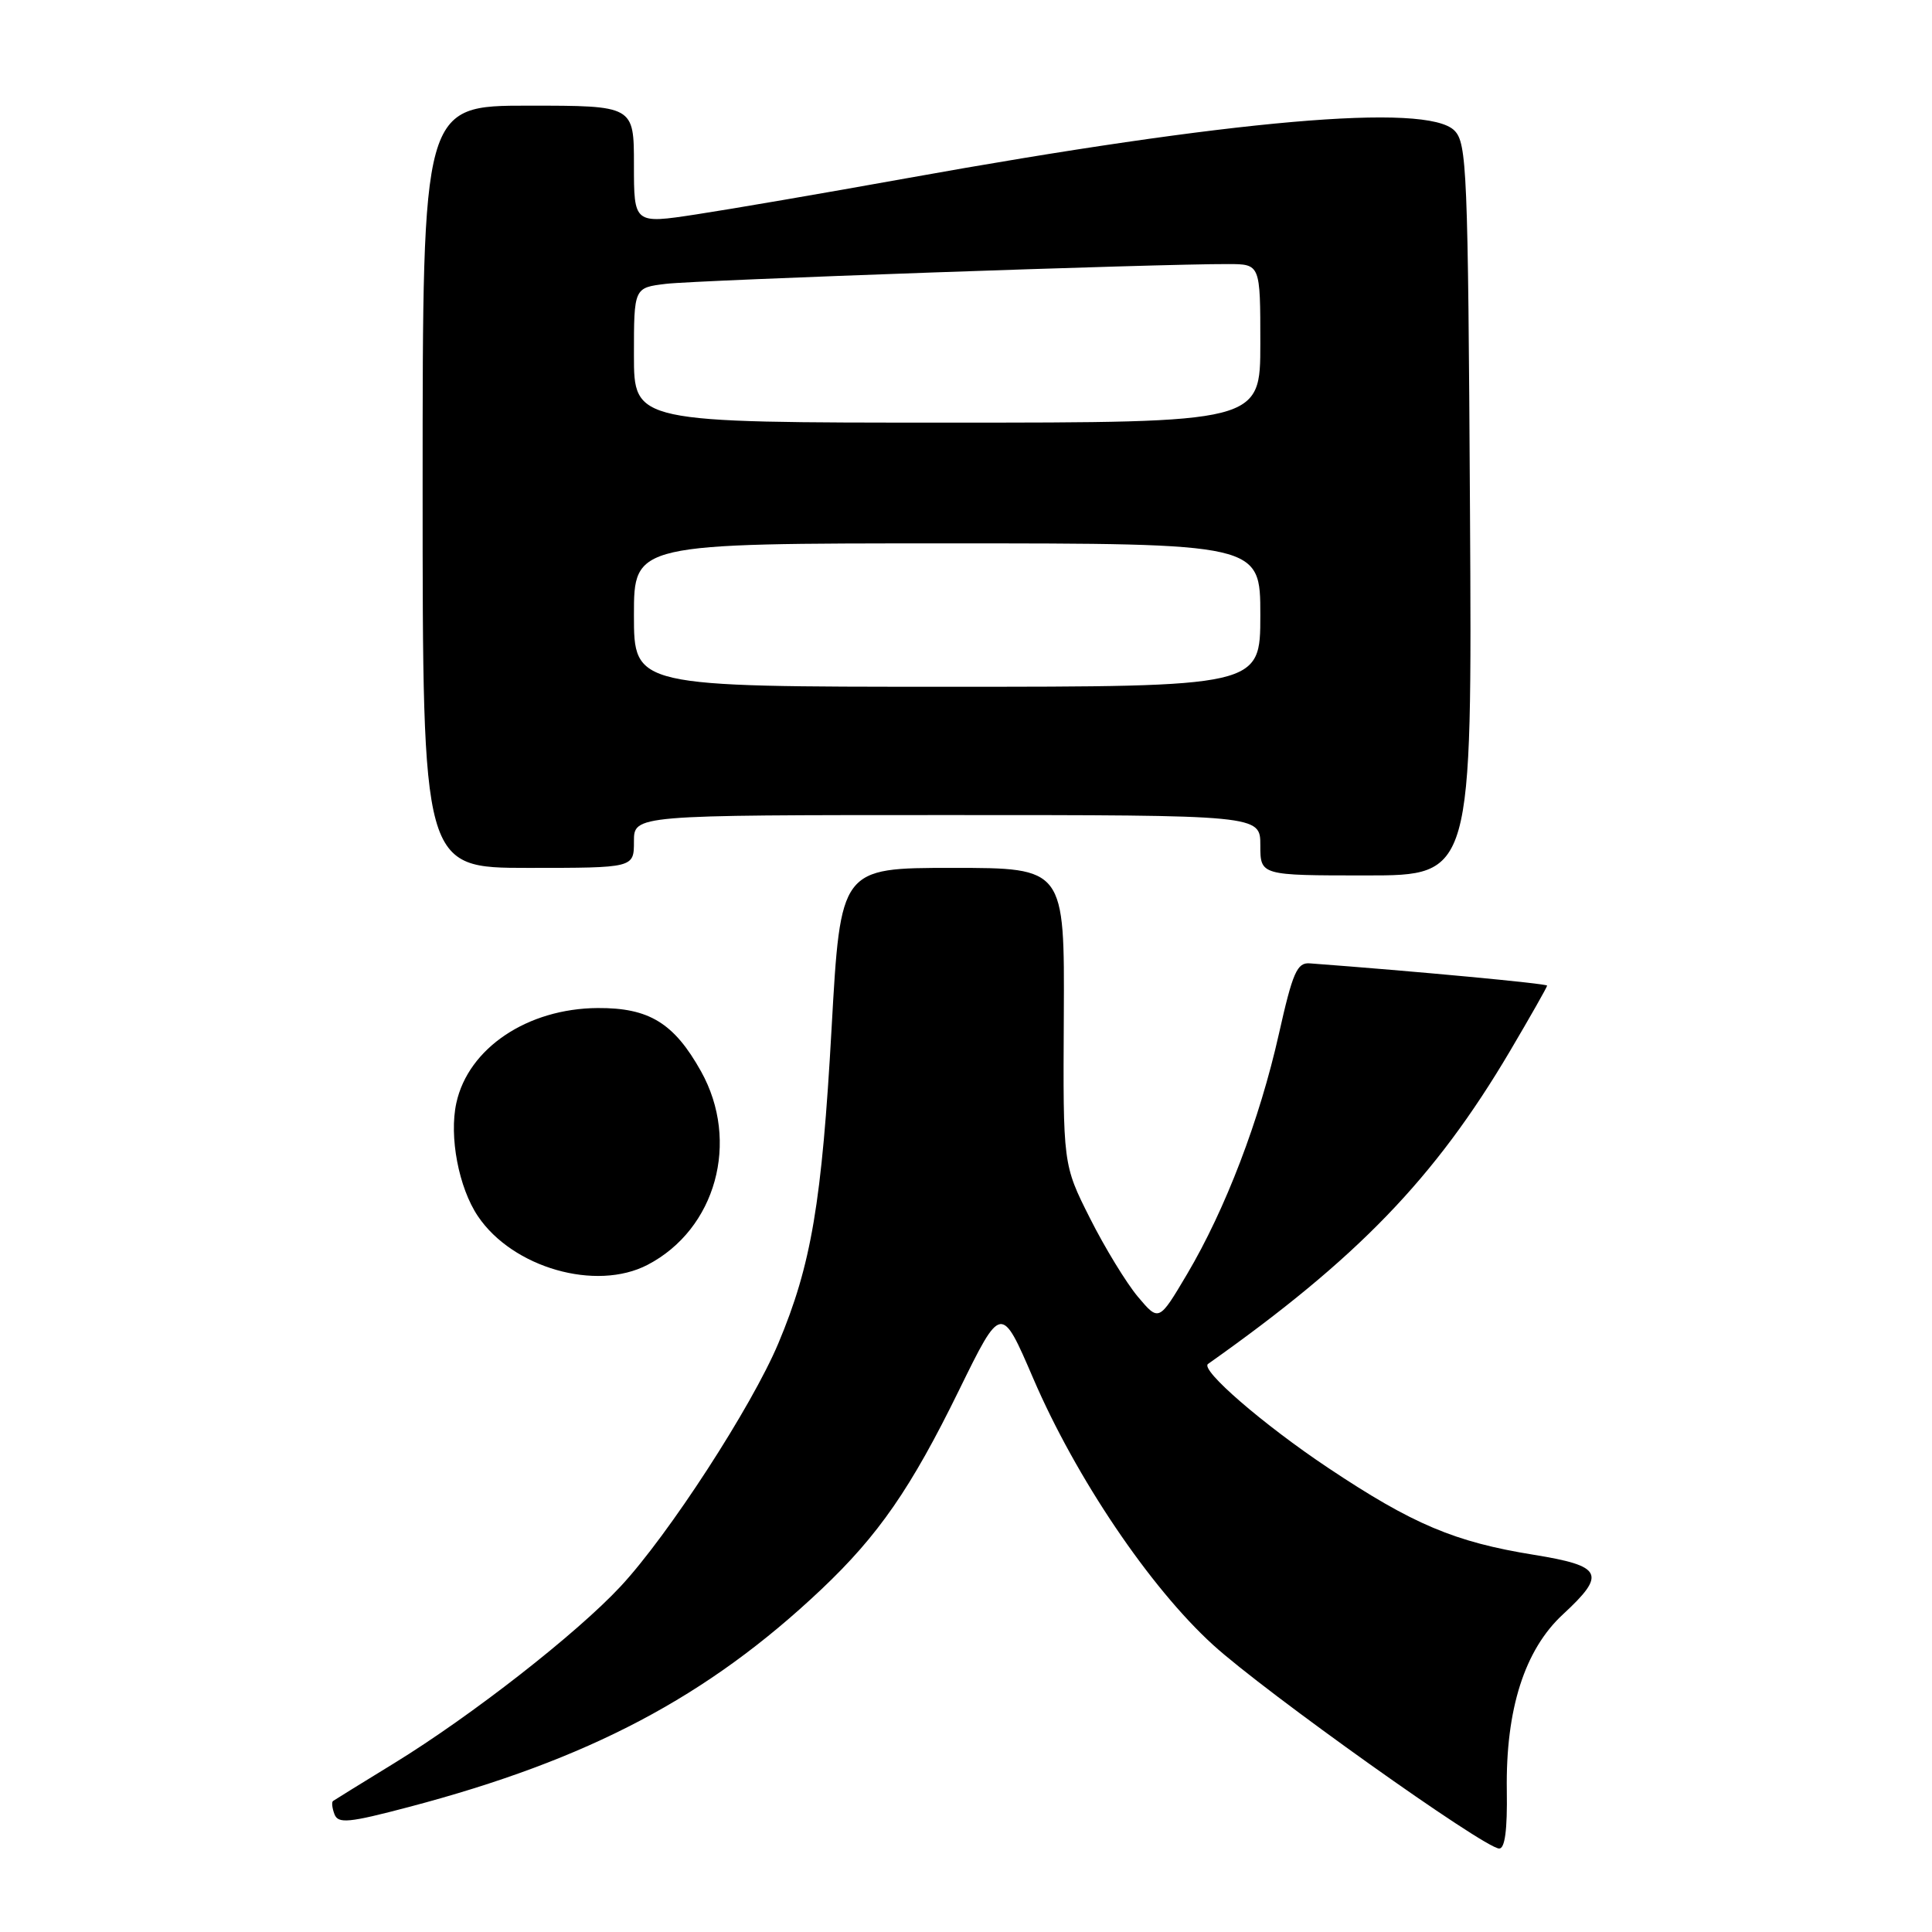 <?xml version="1.0" encoding="UTF-8" standalone="no"?>
<!DOCTYPE svg PUBLIC "-//W3C//DTD SVG 1.1//EN" "http://www.w3.org/Graphics/SVG/1.1/DTD/svg11.dtd" >
<svg xmlns="http://www.w3.org/2000/svg" xmlns:xlink="http://www.w3.org/1999/xlink" version="1.1" viewBox="0 0 256 256">
 <g >
 <path fill="currentColor"
d=" M 199.66 237.25 C 199.50 226.49 202.02 218.60 207.10 213.91 C 212.89 208.56 212.37 207.50 203.25 206.02 C 192.76 204.33 187.20 201.98 176.00 194.51 C 167.38 188.76 158.98 181.49 160.07 180.73 C 179.88 166.73 190.13 156.11 200.06 139.31 C 202.78 134.70 205.00 130.79 205.00 130.60 C 205.00 130.33 187.52 128.69 173.55 127.65 C 171.87 127.52 171.29 128.84 169.46 137.00 C 166.90 148.41 162.38 160.23 157.30 168.82 C 153.56 175.13 153.56 175.13 150.77 171.82 C 149.24 169.99 146.38 165.31 144.42 161.41 C 140.85 154.32 140.85 154.32 140.96 134.66 C 141.06 115.00 141.06 115.00 126.22 115.00 C 111.38 115.00 111.38 115.00 110.19 136.25 C 108.90 159.35 107.51 167.59 103.13 178.01 C 99.60 186.40 88.58 203.39 82.23 210.21 C 76.39 216.48 62.50 227.33 52.22 233.64 C 47.97 236.24 44.33 238.50 44.13 238.64 C 43.92 238.79 44.01 239.58 44.32 240.40 C 44.81 241.67 46.21 241.54 54.20 239.43 C 78.04 233.14 93.75 224.85 108.82 210.61 C 116.40 203.44 120.71 197.21 127.08 184.20 C 132.67 172.80 132.67 172.80 136.91 182.65 C 142.58 195.84 152.37 210.34 160.74 217.96 C 167.65 224.25 196.58 244.84 198.64 244.94 C 199.41 244.98 199.74 242.48 199.66 237.25 Z  M 85.80 167.60 C 94.87 162.88 98.08 151.26 92.89 141.96 C 89.31 135.55 86.00 133.53 79.20 133.57 C 69.89 133.63 62.06 138.88 60.47 146.14 C 59.49 150.60 60.78 157.38 63.33 161.16 C 67.93 167.99 78.97 171.15 85.80 167.60 Z  M 194.78 67.54 C 194.52 22.49 194.37 18.94 192.71 17.29 C 189.02 13.61 163.33 15.85 120.08 23.63 C 109.31 25.57 96.79 27.72 92.25 28.41 C 84.00 29.67 84.00 29.67 84.00 21.84 C 84.00 14.00 84.00 14.00 70.00 14.00 C 56.00 14.00 56.00 14.00 56.00 64.50 C 56.00 115.00 56.00 115.00 70.00 115.00 C 84.00 115.00 84.00 115.00 84.00 111.50 C 84.00 108.00 84.00 108.00 125.50 108.00 C 167.00 108.00 167.00 108.00 167.00 112.00 C 167.00 116.00 167.00 116.00 181.03 116.00 C 195.06 116.00 195.06 116.00 194.78 67.54 Z  M 84.00 81.50 C 84.00 72.00 84.00 72.00 125.50 72.00 C 167.00 72.00 167.00 72.00 167.00 81.50 C 167.00 91.00 167.00 91.00 125.50 91.00 C 84.00 91.00 84.00 91.00 84.00 81.50 Z  M 84.00 47.06 C 84.00 38.12 84.00 38.12 88.25 37.61 C 92.29 37.12 153.80 34.95 162.75 34.99 C 167.00 35.00 167.00 35.00 167.00 45.50 C 167.00 56.00 167.00 56.00 125.50 56.00 C 84.00 56.00 84.00 56.00 84.00 47.06 Z "/>
</g>
</svg>